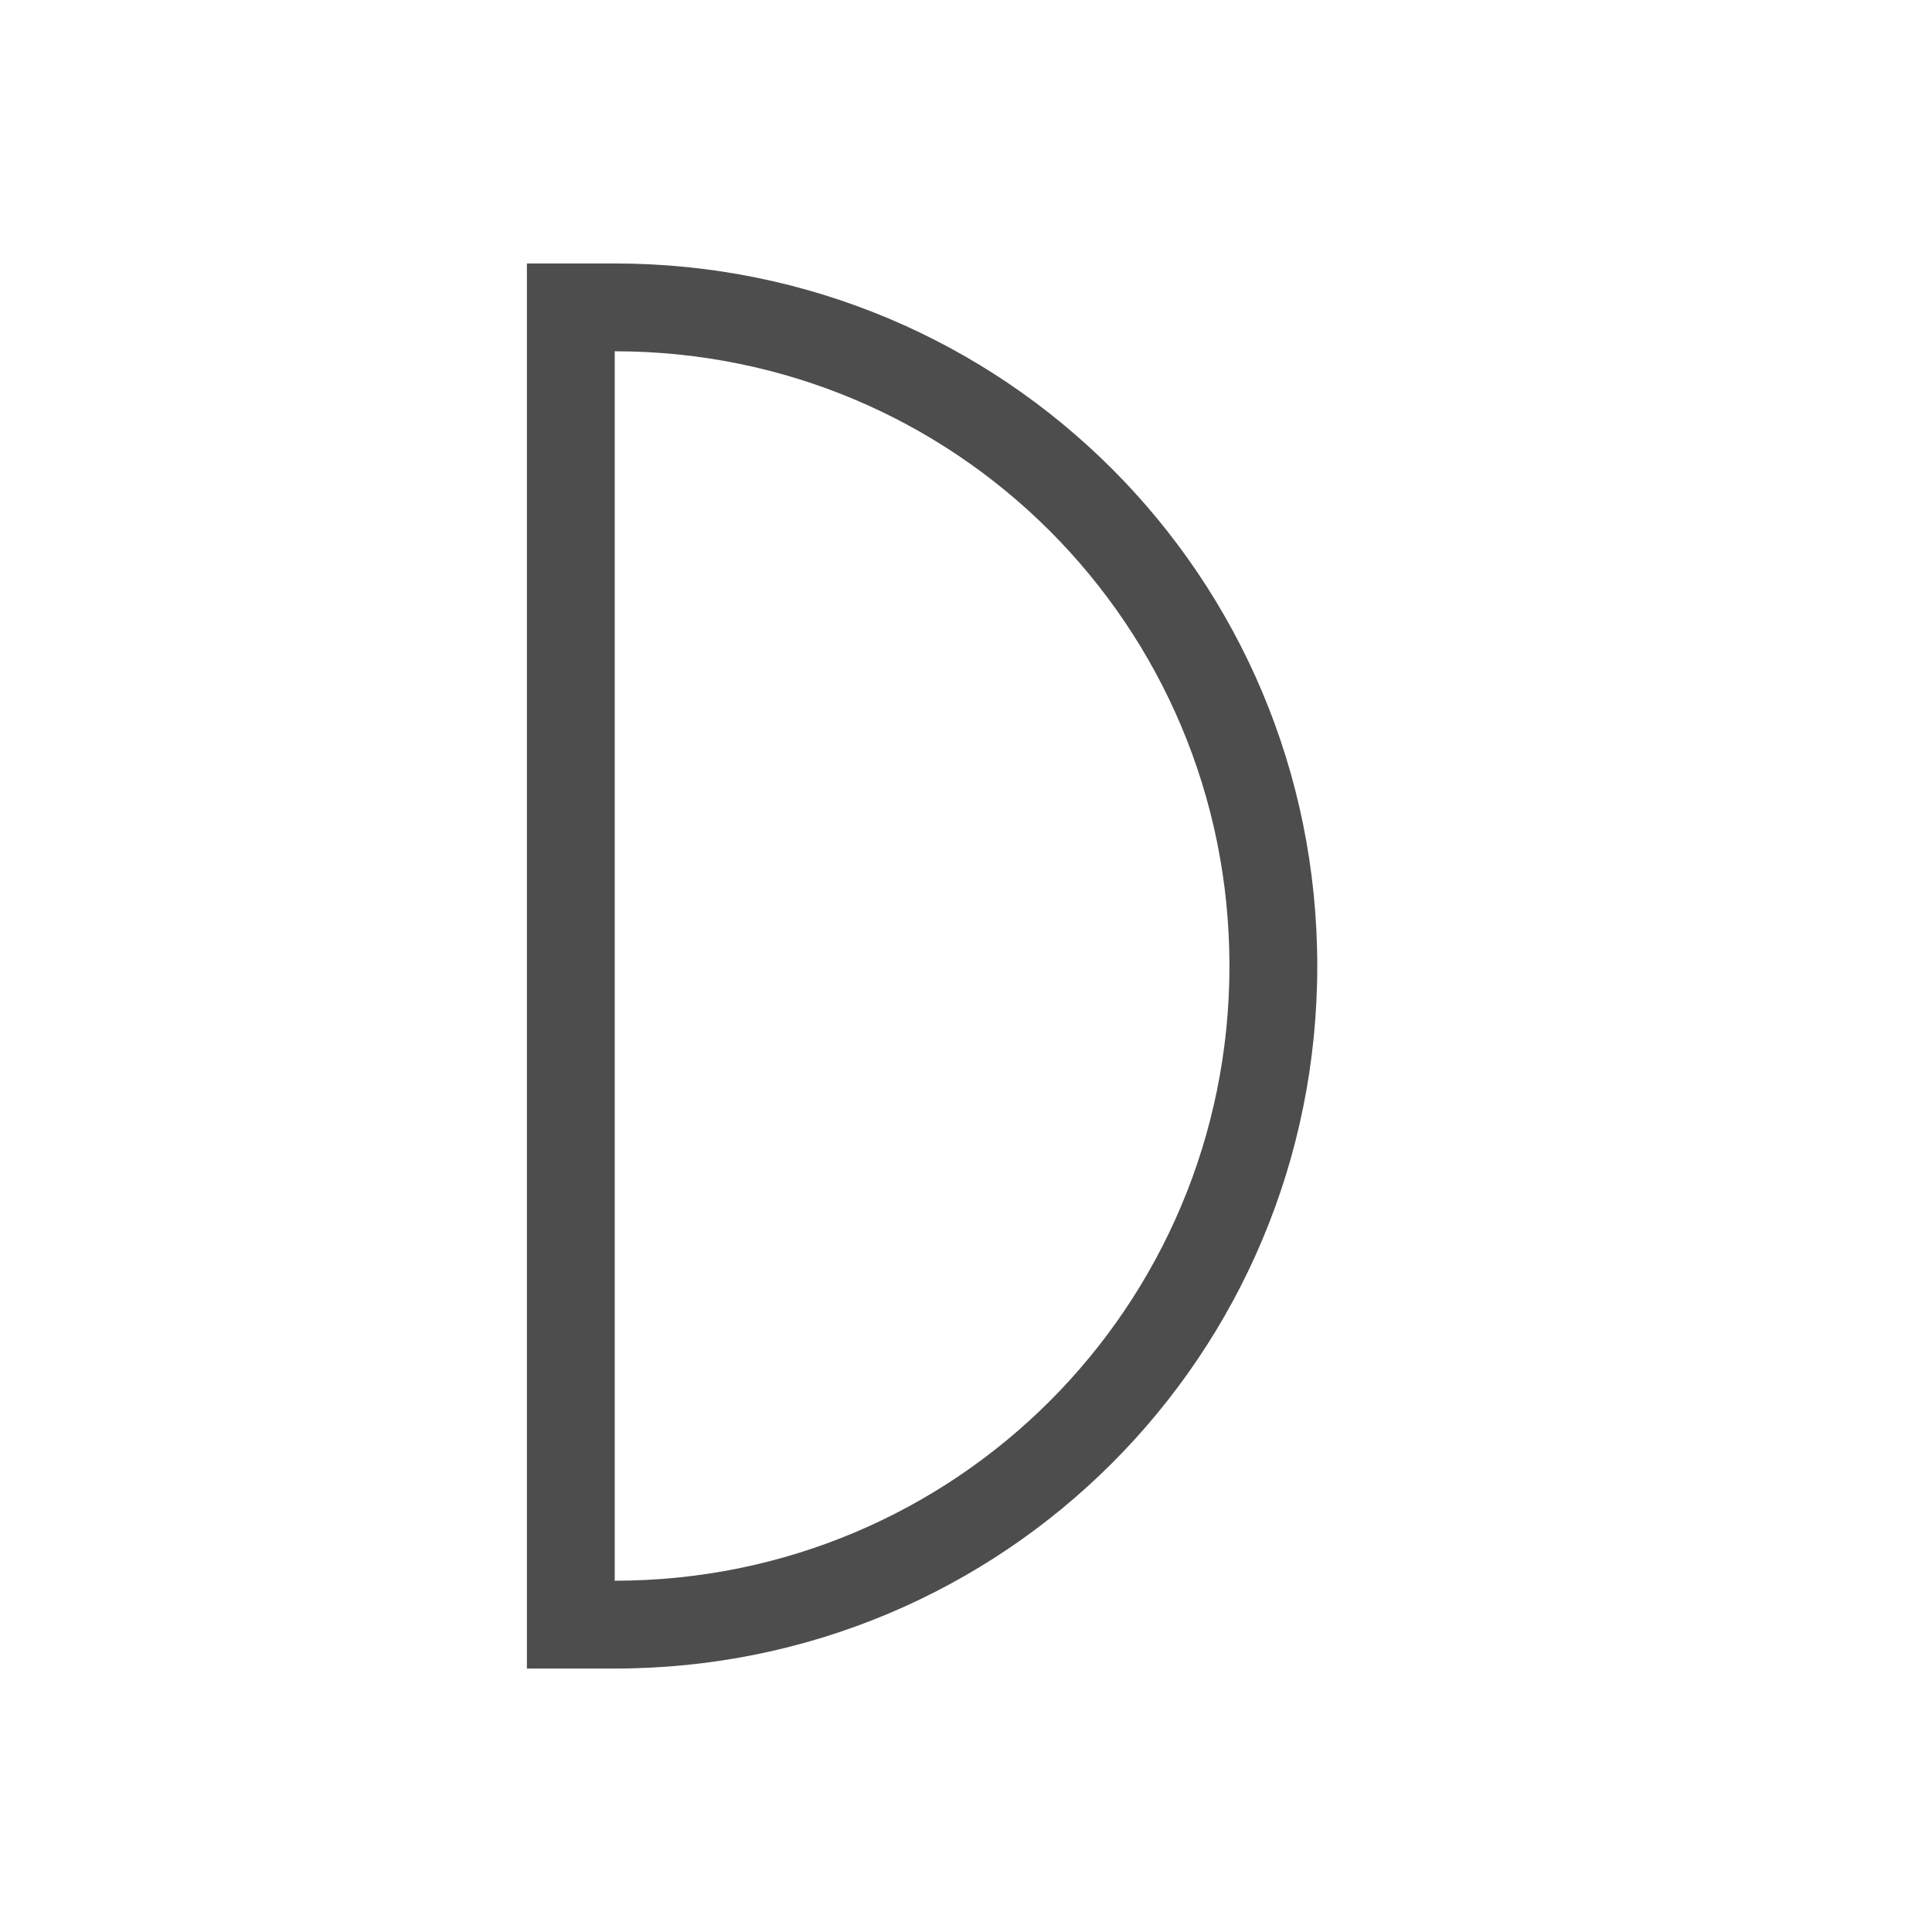 <svg xmlns="http://www.w3.org/2000/svg" viewBox="0 0 22 22" version="1.1" id="svg7" width="22" height="22"><defs id="defs3"><style id="current-color-scheme" type="text/css">.ColorScheme-Text{color:#4d4d4d}</style></defs><path class="ColorScheme-Text" d="M6 3v16h1c4.432 0 8-3.568 8-8s-3.568-8-8-8zm1 1c3.878 0 7 3.122 7 7s-3.122 7-7 7z" id="path5" color="#4d4d4d" fill="#4d4d4d"/></svg>